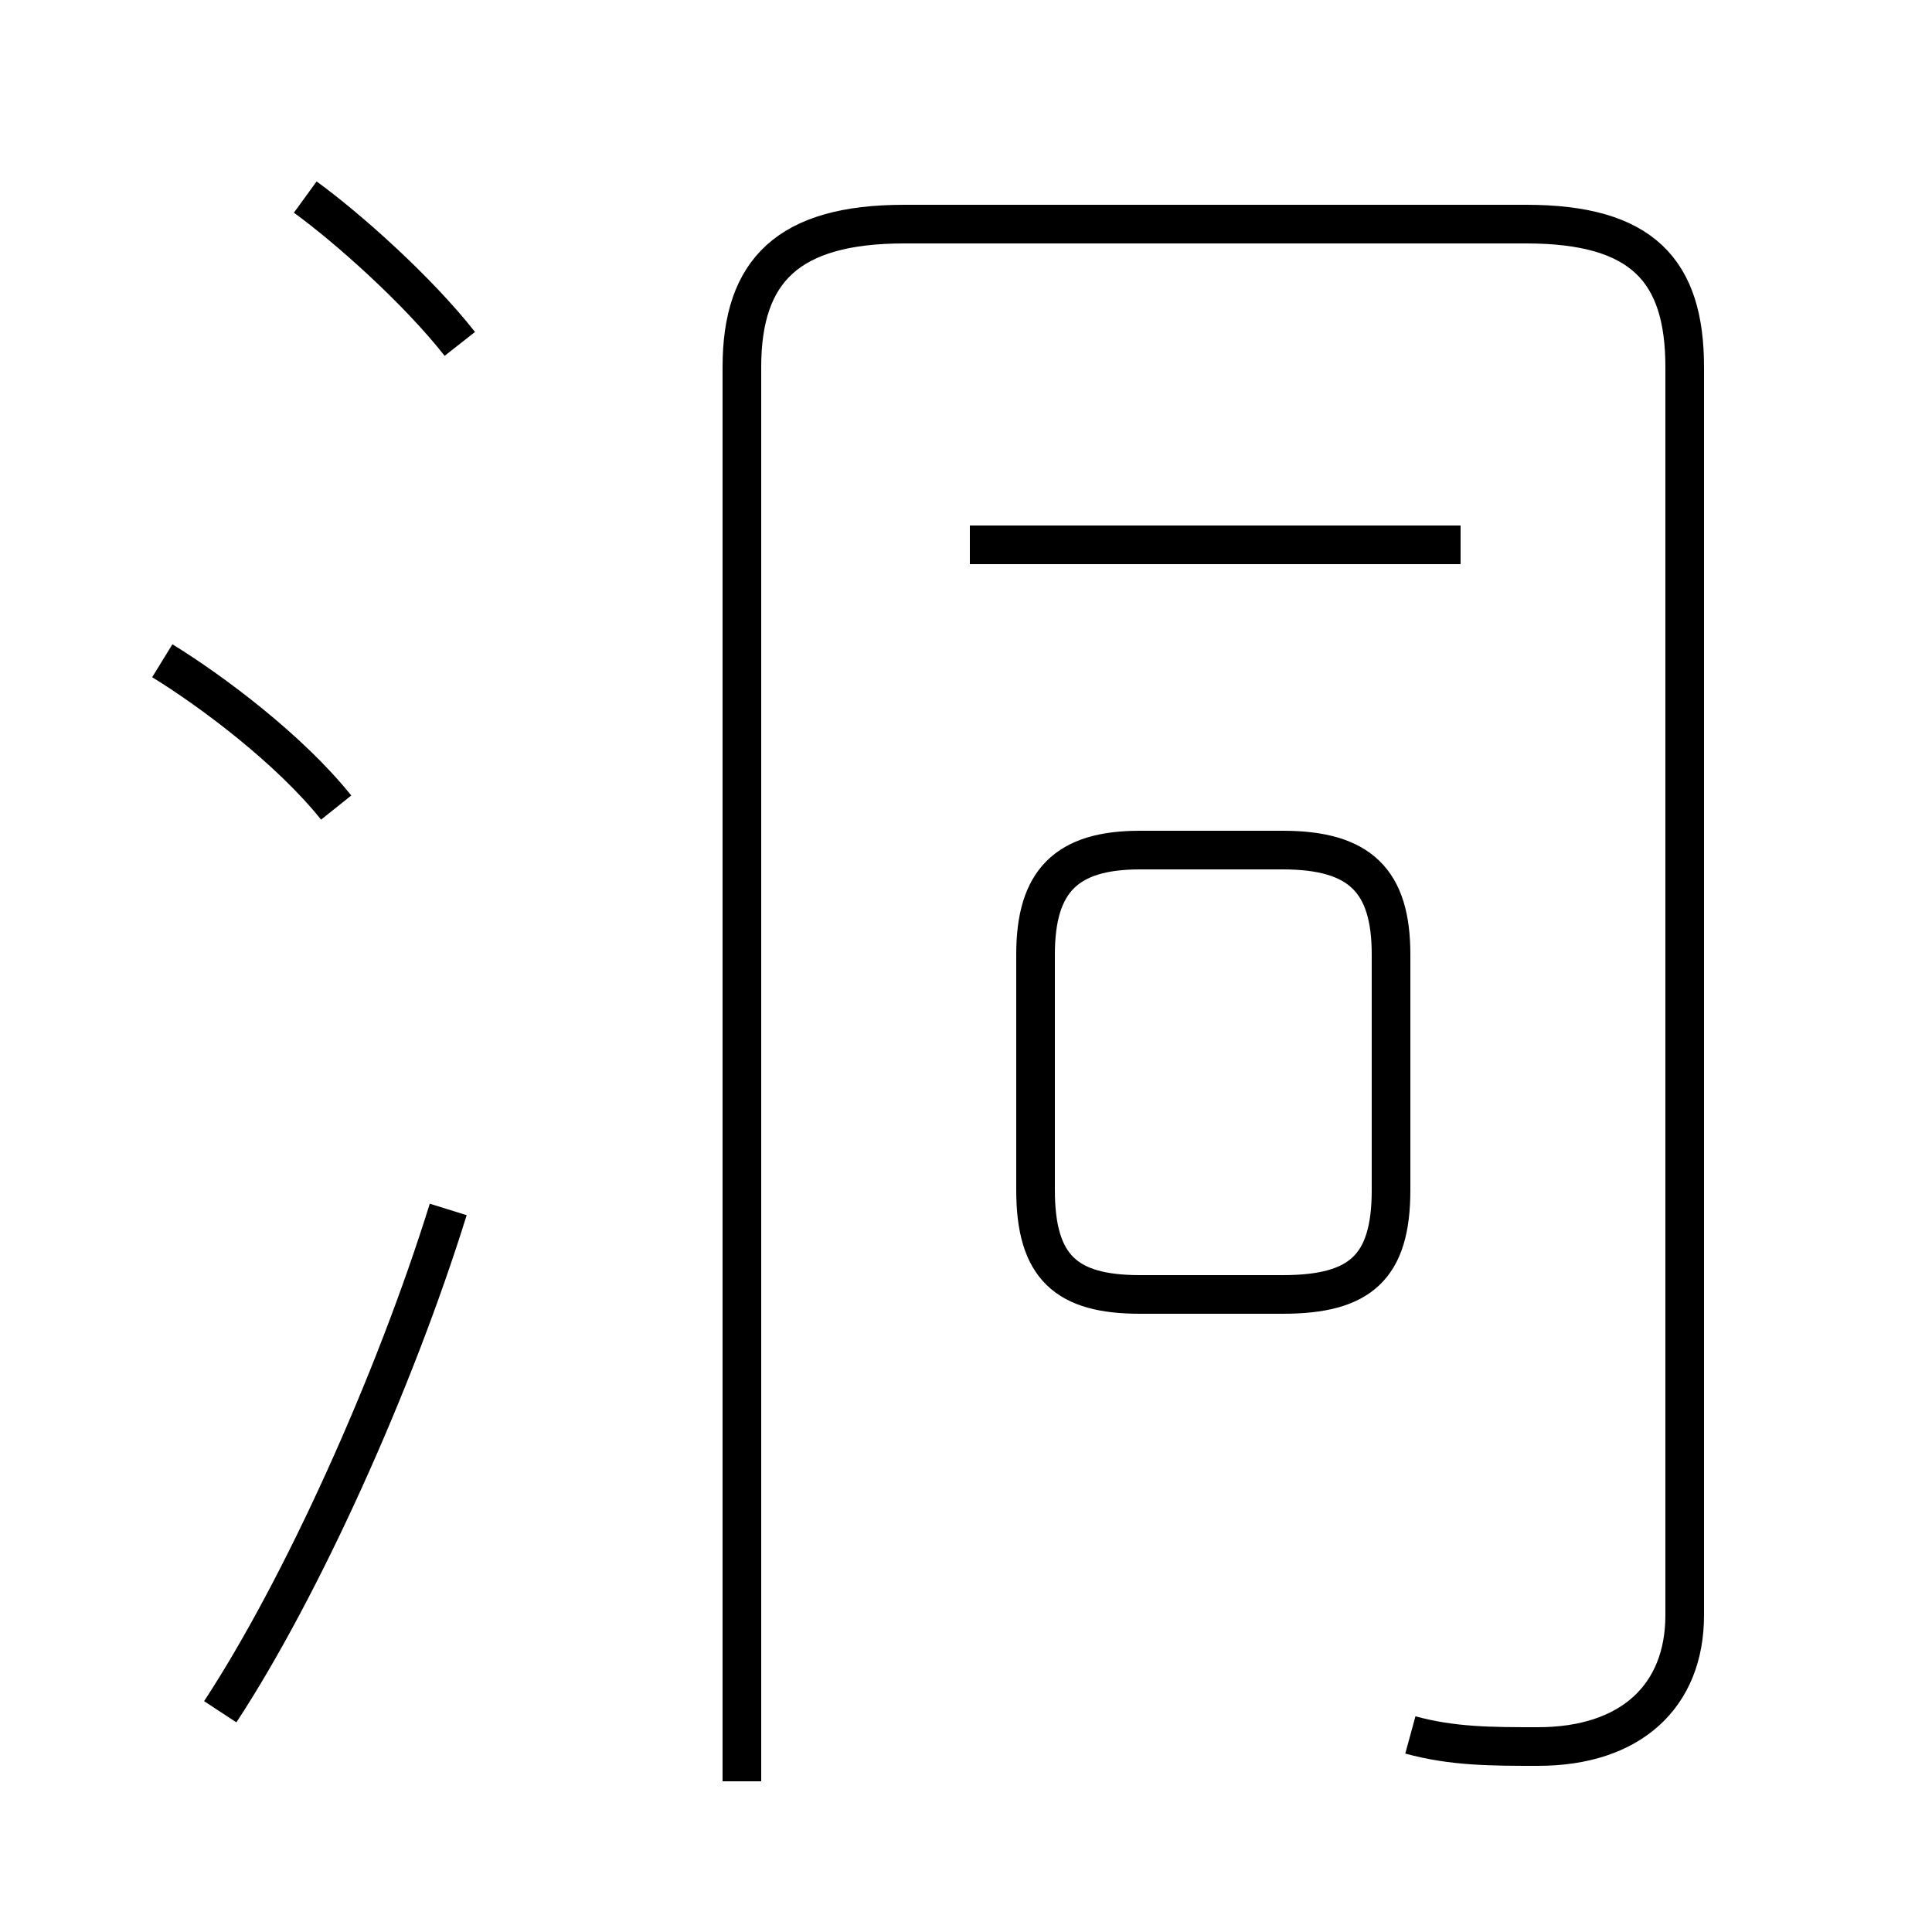 <?xml version='1.0' encoding='utf8'?>
<svg viewBox="0.0 -44.0 50.0 50.0" version="1.1" xmlns="http://www.w3.org/2000/svg">
<rect x="0.0" y="-44.0" width="50.0" height="50.0" fill="#808080" stroke="none"/>
<rect x="-1000" y="-1000" width="2000" height="2000" stroke="white" fill="white"/>
<g style="fill:none; stroke:#000000;  stroke-width:1">
<path d="M 8.7 23.1 C 7.5 24.6 5.5 26.1 4.2 26.9 M 5.7 -0.3 C 7.8 2.9 10.2 8.2 11.6 12.7 M 11.9 35.1 C 10.8 36.5 9.0 38.1 7.9 38.9 M 29.5 10.5 L 33.2 10.5 C 35.2 10.5 36.0 11.2 36.0 13.2 L 36.0 19.3 C 36.0 21.2 35.2 22.0 33.2 22.0 L 29.5 22.0 C 27.6 22.0 26.8 21.2 26.8 19.3 L 26.8 13.2 C 26.8 11.2 27.6 10.5 29.5 10.5 Z M 37.8 29.9 L 25.1 29.9 M 36.5 -0.9 C 37.6 -1.2 38.6 -1.2 39.8 -1.2 C 42.2 -1.2 43.6 0.1 43.6 2.2 L 43.6 34.5 C 43.6 37.0 42.5 38.2 39.5 38.2 L 23.4 38.2 C 20.4 38.2 19.2 37.0 19.2 34.5 L 19.2 -2.1 " transform="scale(1, -1)" />
</g>
</svg>